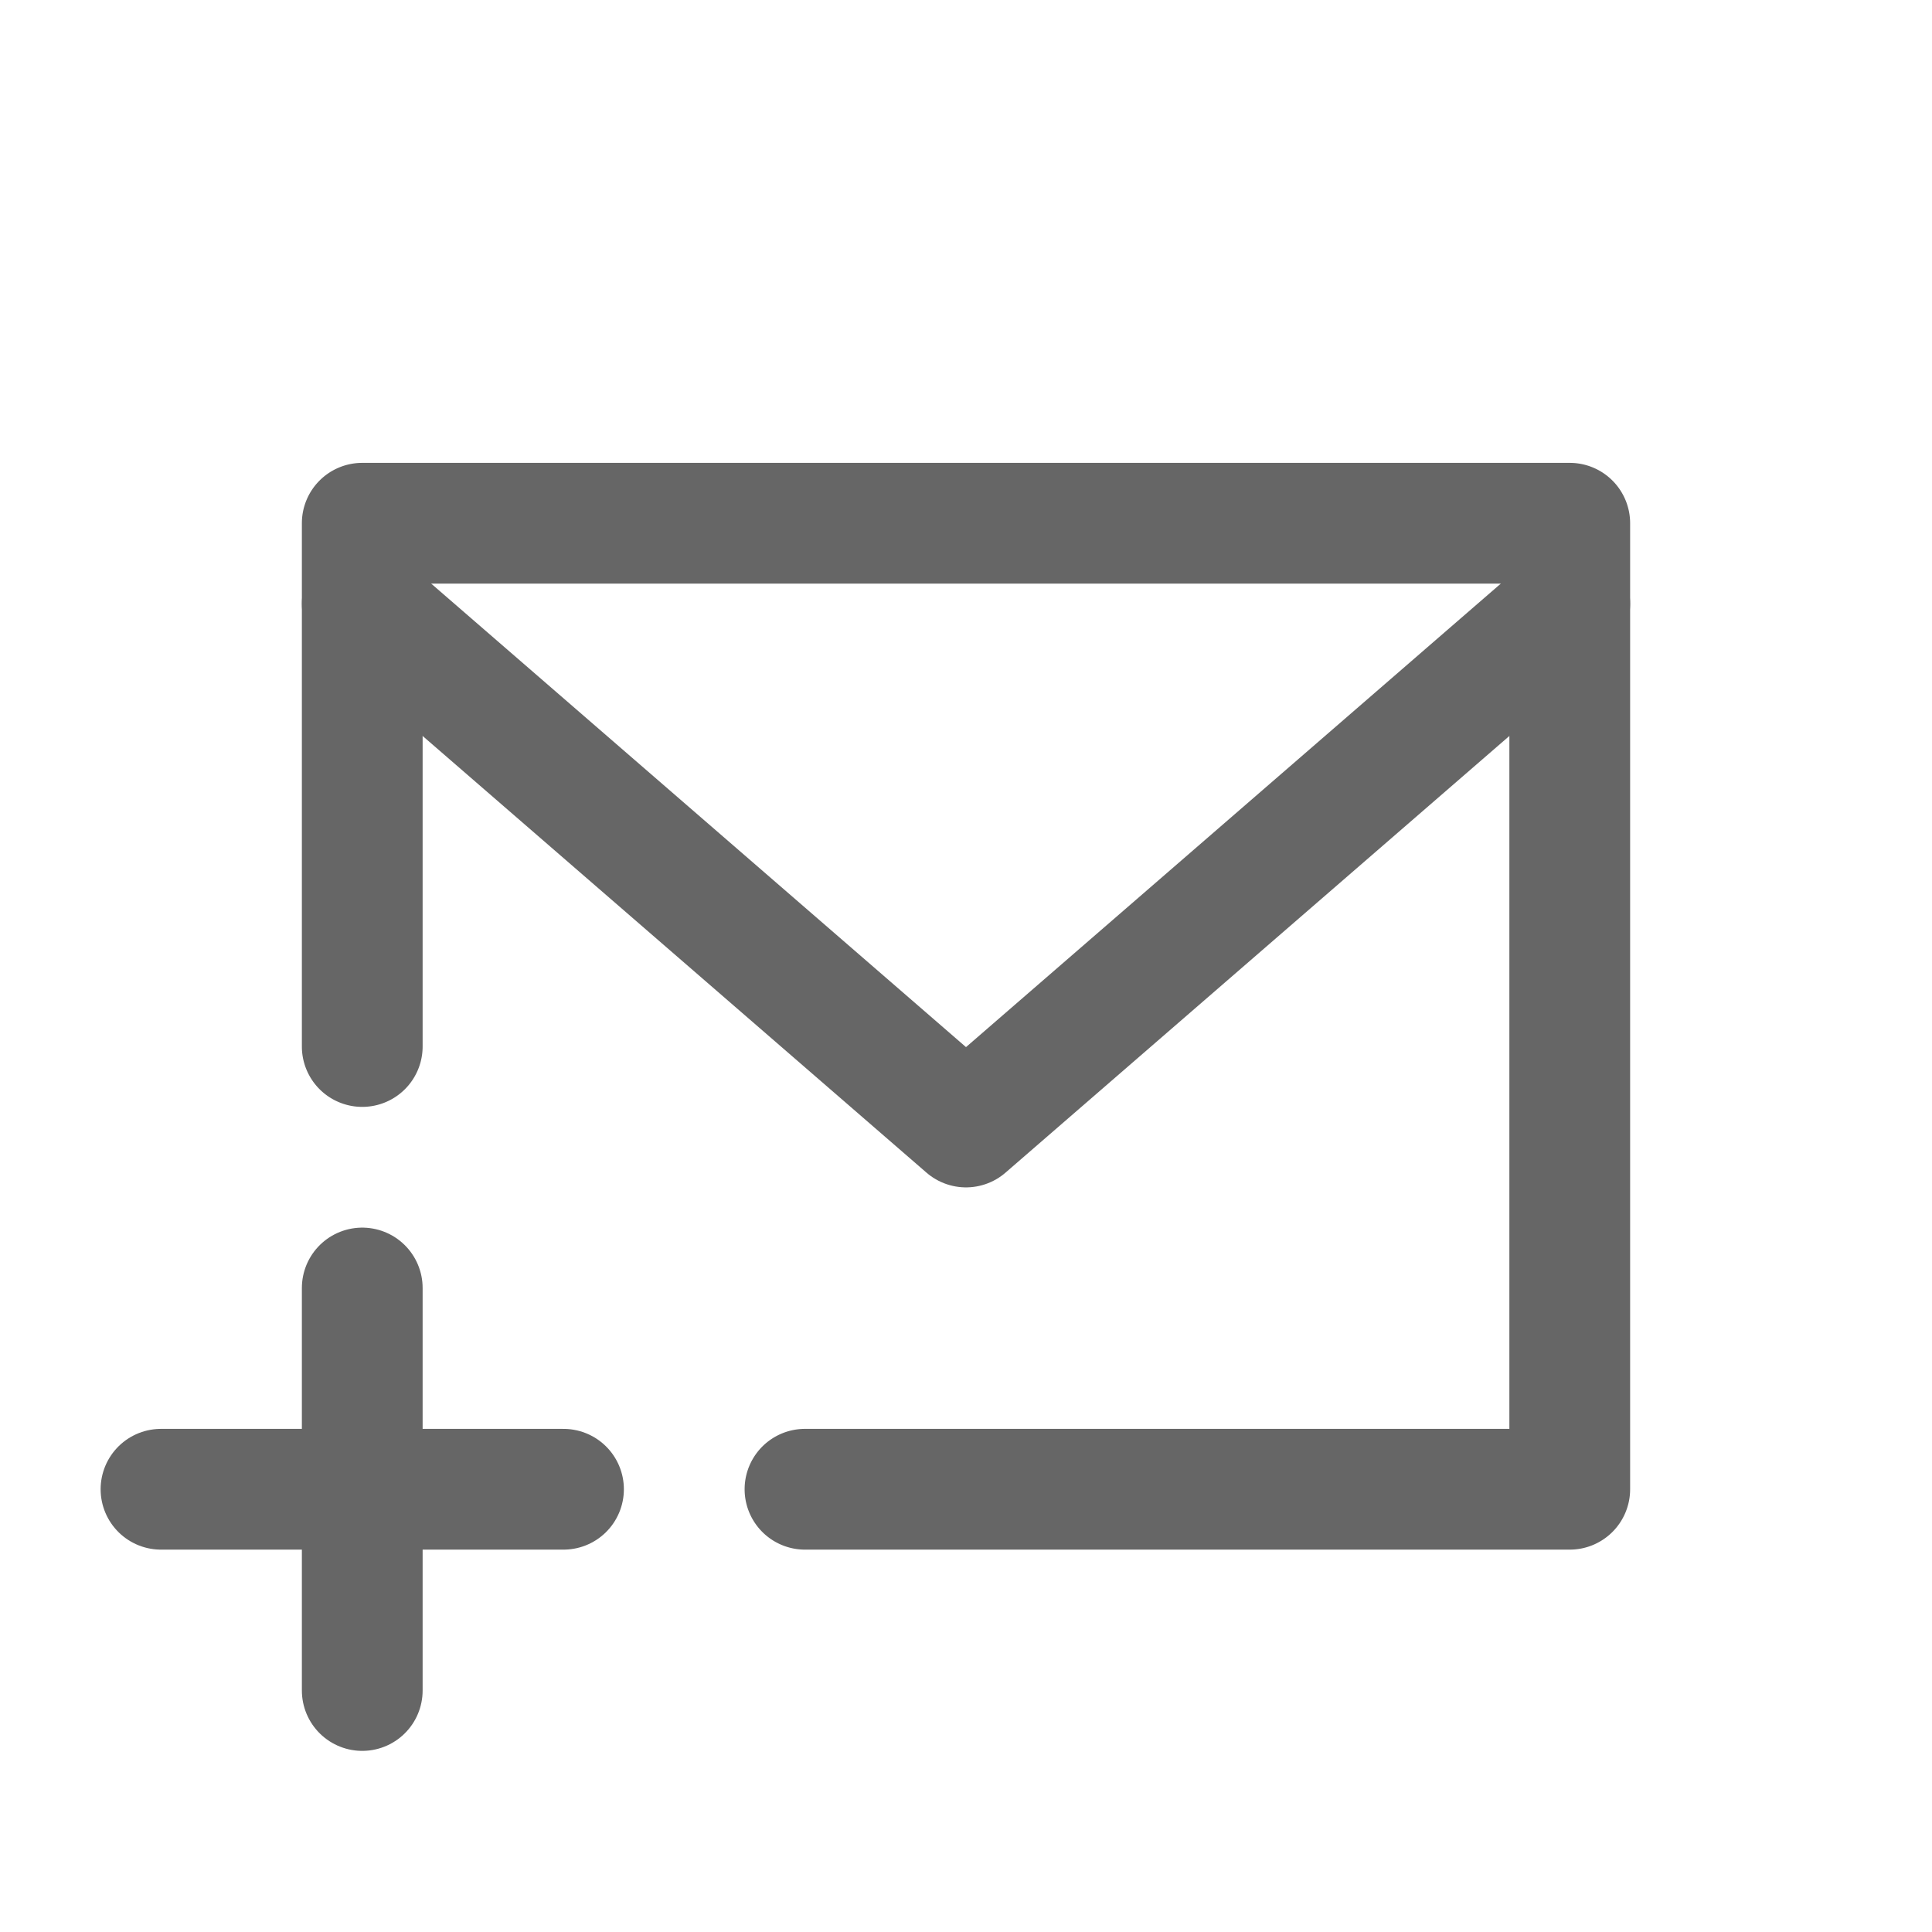 <svg width="24" height="24" viewBox="0 0 24 24" fill="none" xmlns="http://www.w3.org/2000/svg"><path class="icon_svg-fill_as_stroke" d="M4.5 6.5v-.75a.75.75 0 0 0-.75.75h.75Zm15 0h.75a.75.75 0 0 0-.75-.75v.75Zm0 12v.75a.75.75 0 0 0 .75-.75h-.75ZM3.75 13a.75.75 0 0 0 1.5 0h-1.5ZM10 17.75a.75.75 0 0 0 0 1.5v-1.5ZM4.5 7.25h15v-1.5h-15v1.5Zm14.25-.75v12h1.5v-12h-1.5ZM5.25 13V6.5h-1.5V13h1.5Zm14.25 4.75H10v1.5h9.5v-1.5Z" fill="#666"></path><path class="icon_svg-stroke" d="M4.5 7.5 12 14l7.5-6.5M7 18.5H2M4.5 16v5" stroke="#666" stroke-width="1.5" stroke-linecap="round" stroke-linejoin="round"></path></svg>